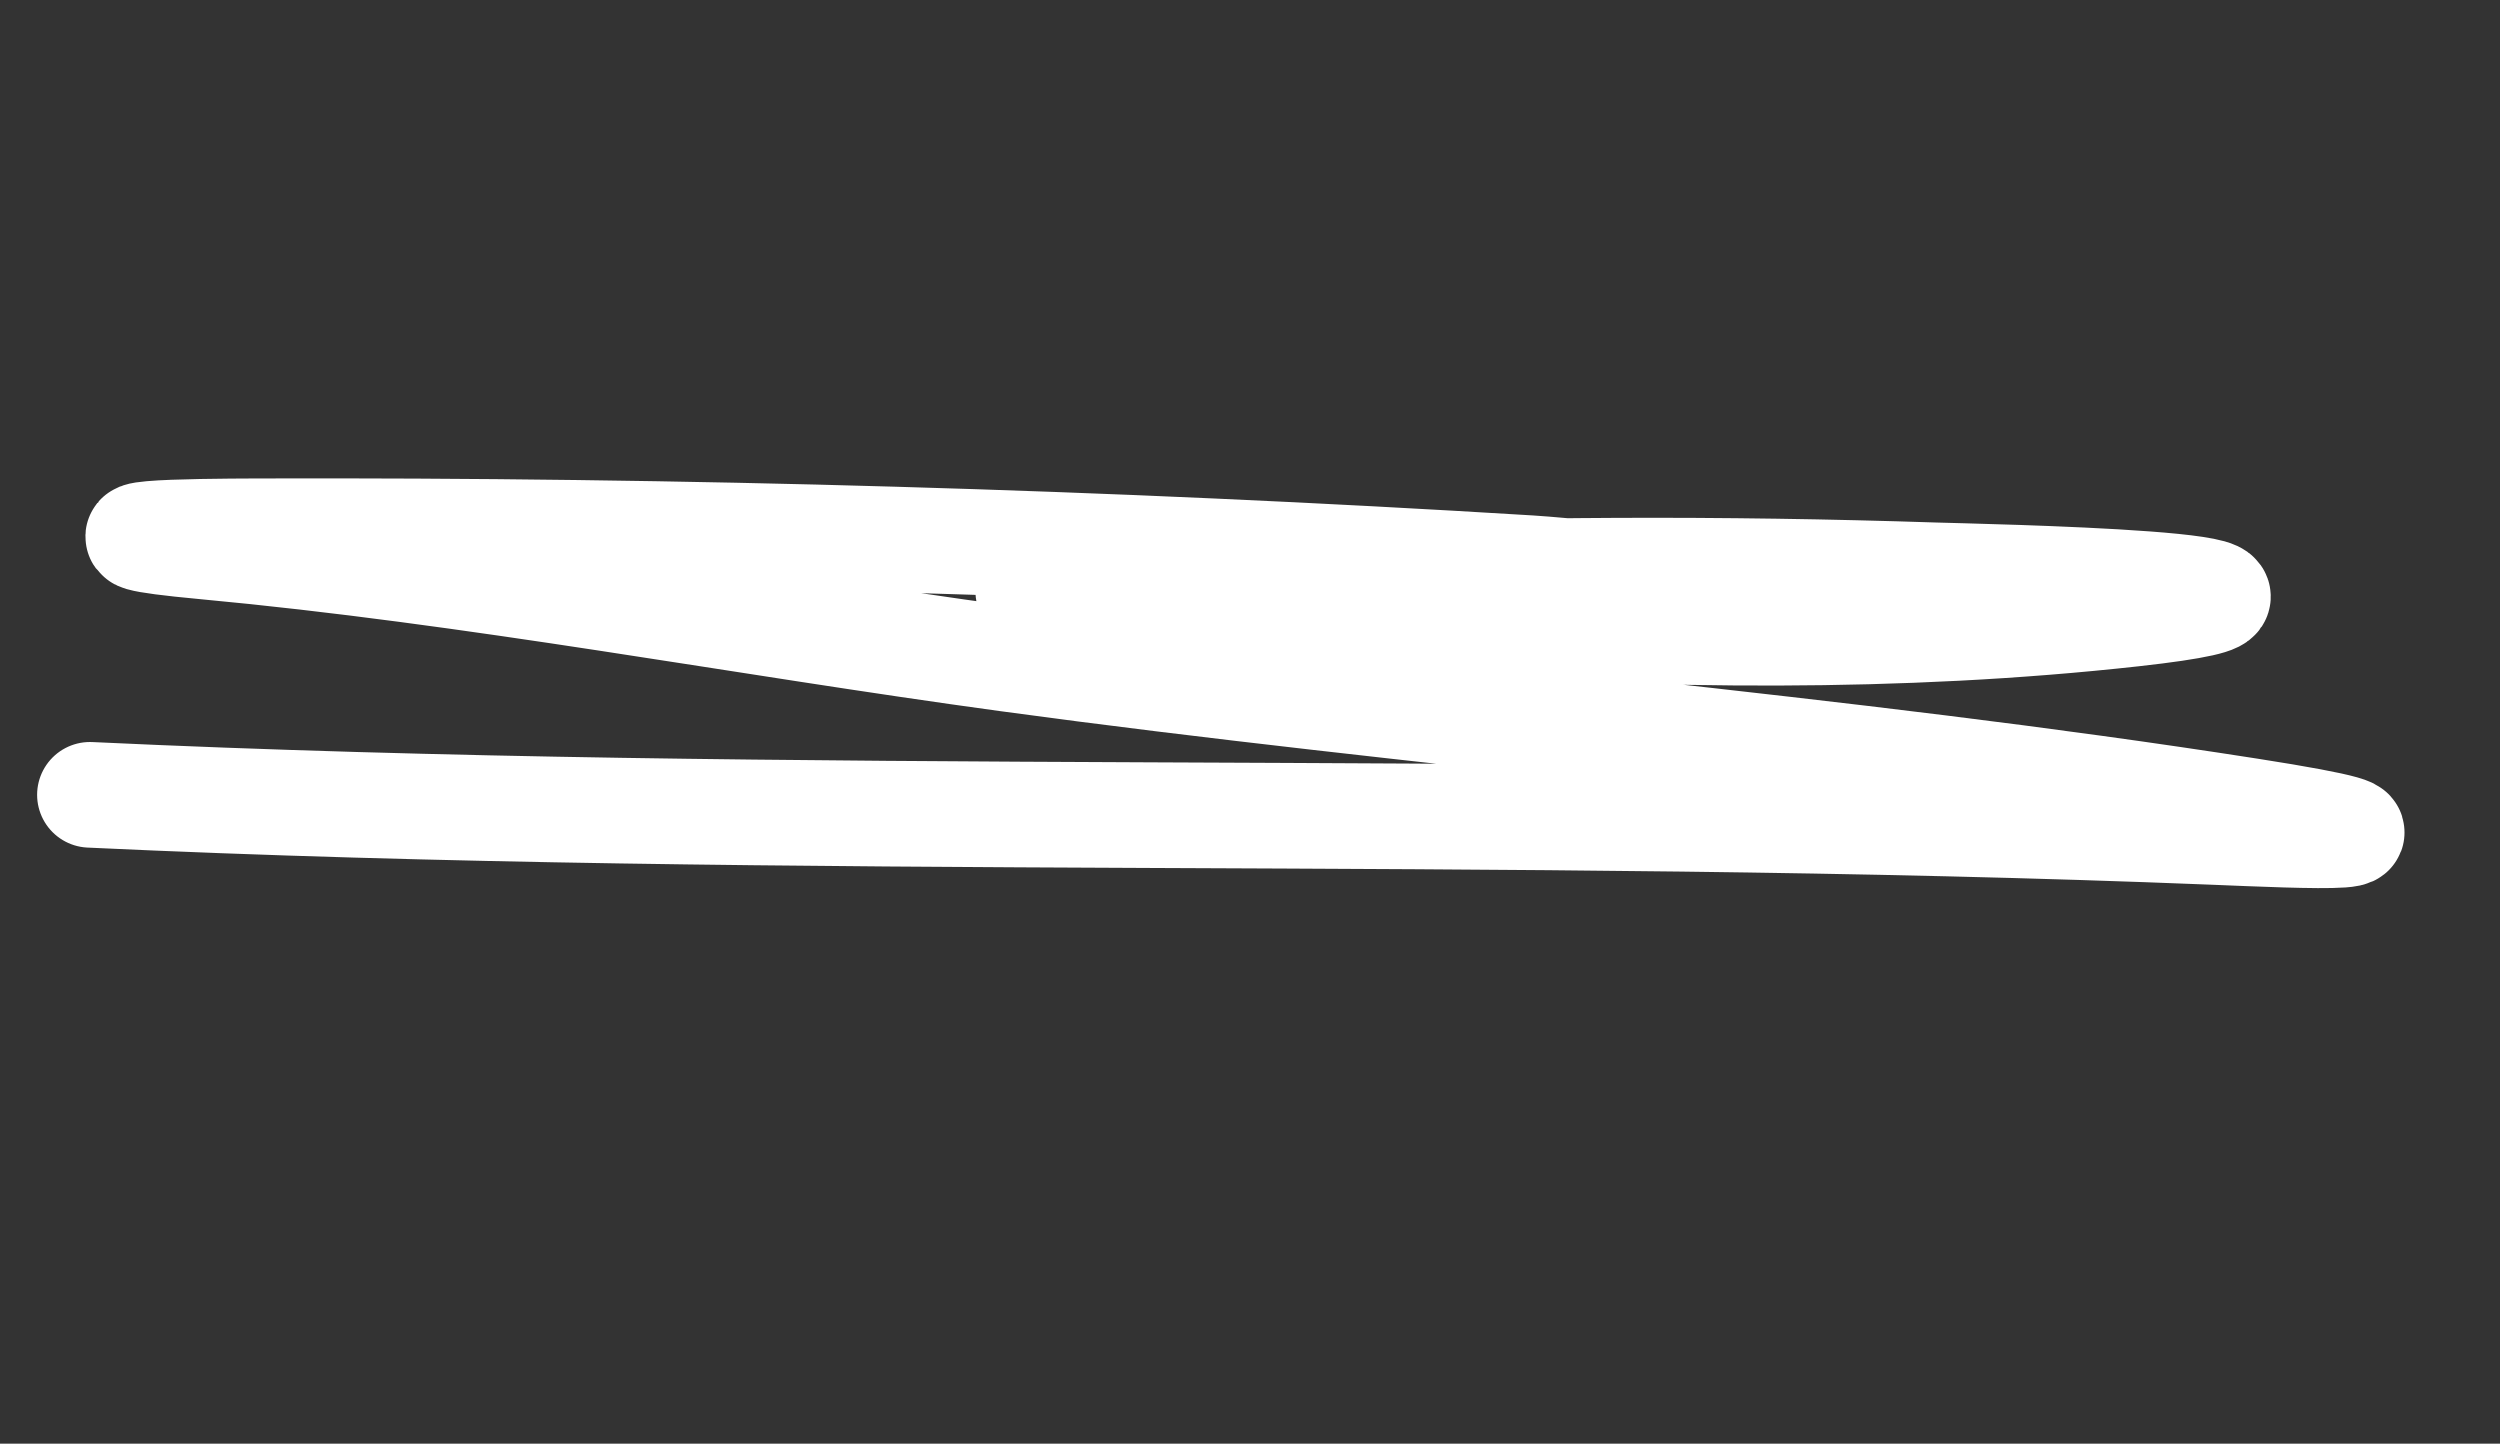 <svg width="71" height="41" viewBox="0 0 71 41" fill="none" xmlns="http://www.w3.org/2000/svg">
<rect x="0" y="0" width="71" height="41" fill="#333333" stroke="none"/>
<path d="M2.554 22.573C22.636 23.517 42.761 22.818 62.838 23.626C65.401 23.729 69.713 23.94 63.874 23.027C52.182 21.2 40.342 20.311 28.616 18.711C21.019 17.674 13.458 16.232 5.82 15.522C1.604 15.13 5.479 15.094 7.313 15.088C19.352 15.052 31.43 15.399 43.447 16.136C45.218 16.244 54.302 17.234 53.943 17.28C46.6 18.214 36.877 18.922 29.662 16.989C27.323 16.362 34.484 16.535 36.903 16.426C42.931 16.157 48.916 16.141 54.946 16.339C55.994 16.373 68.01 16.605 60.577 17.431C53.907 18.171 47.108 18.065 40.421 17.619C39.625 17.566 25.072 16.166 30.639 15.832" stroke="white" stroke-width="3" stroke-linecap="round"/>
</svg>

